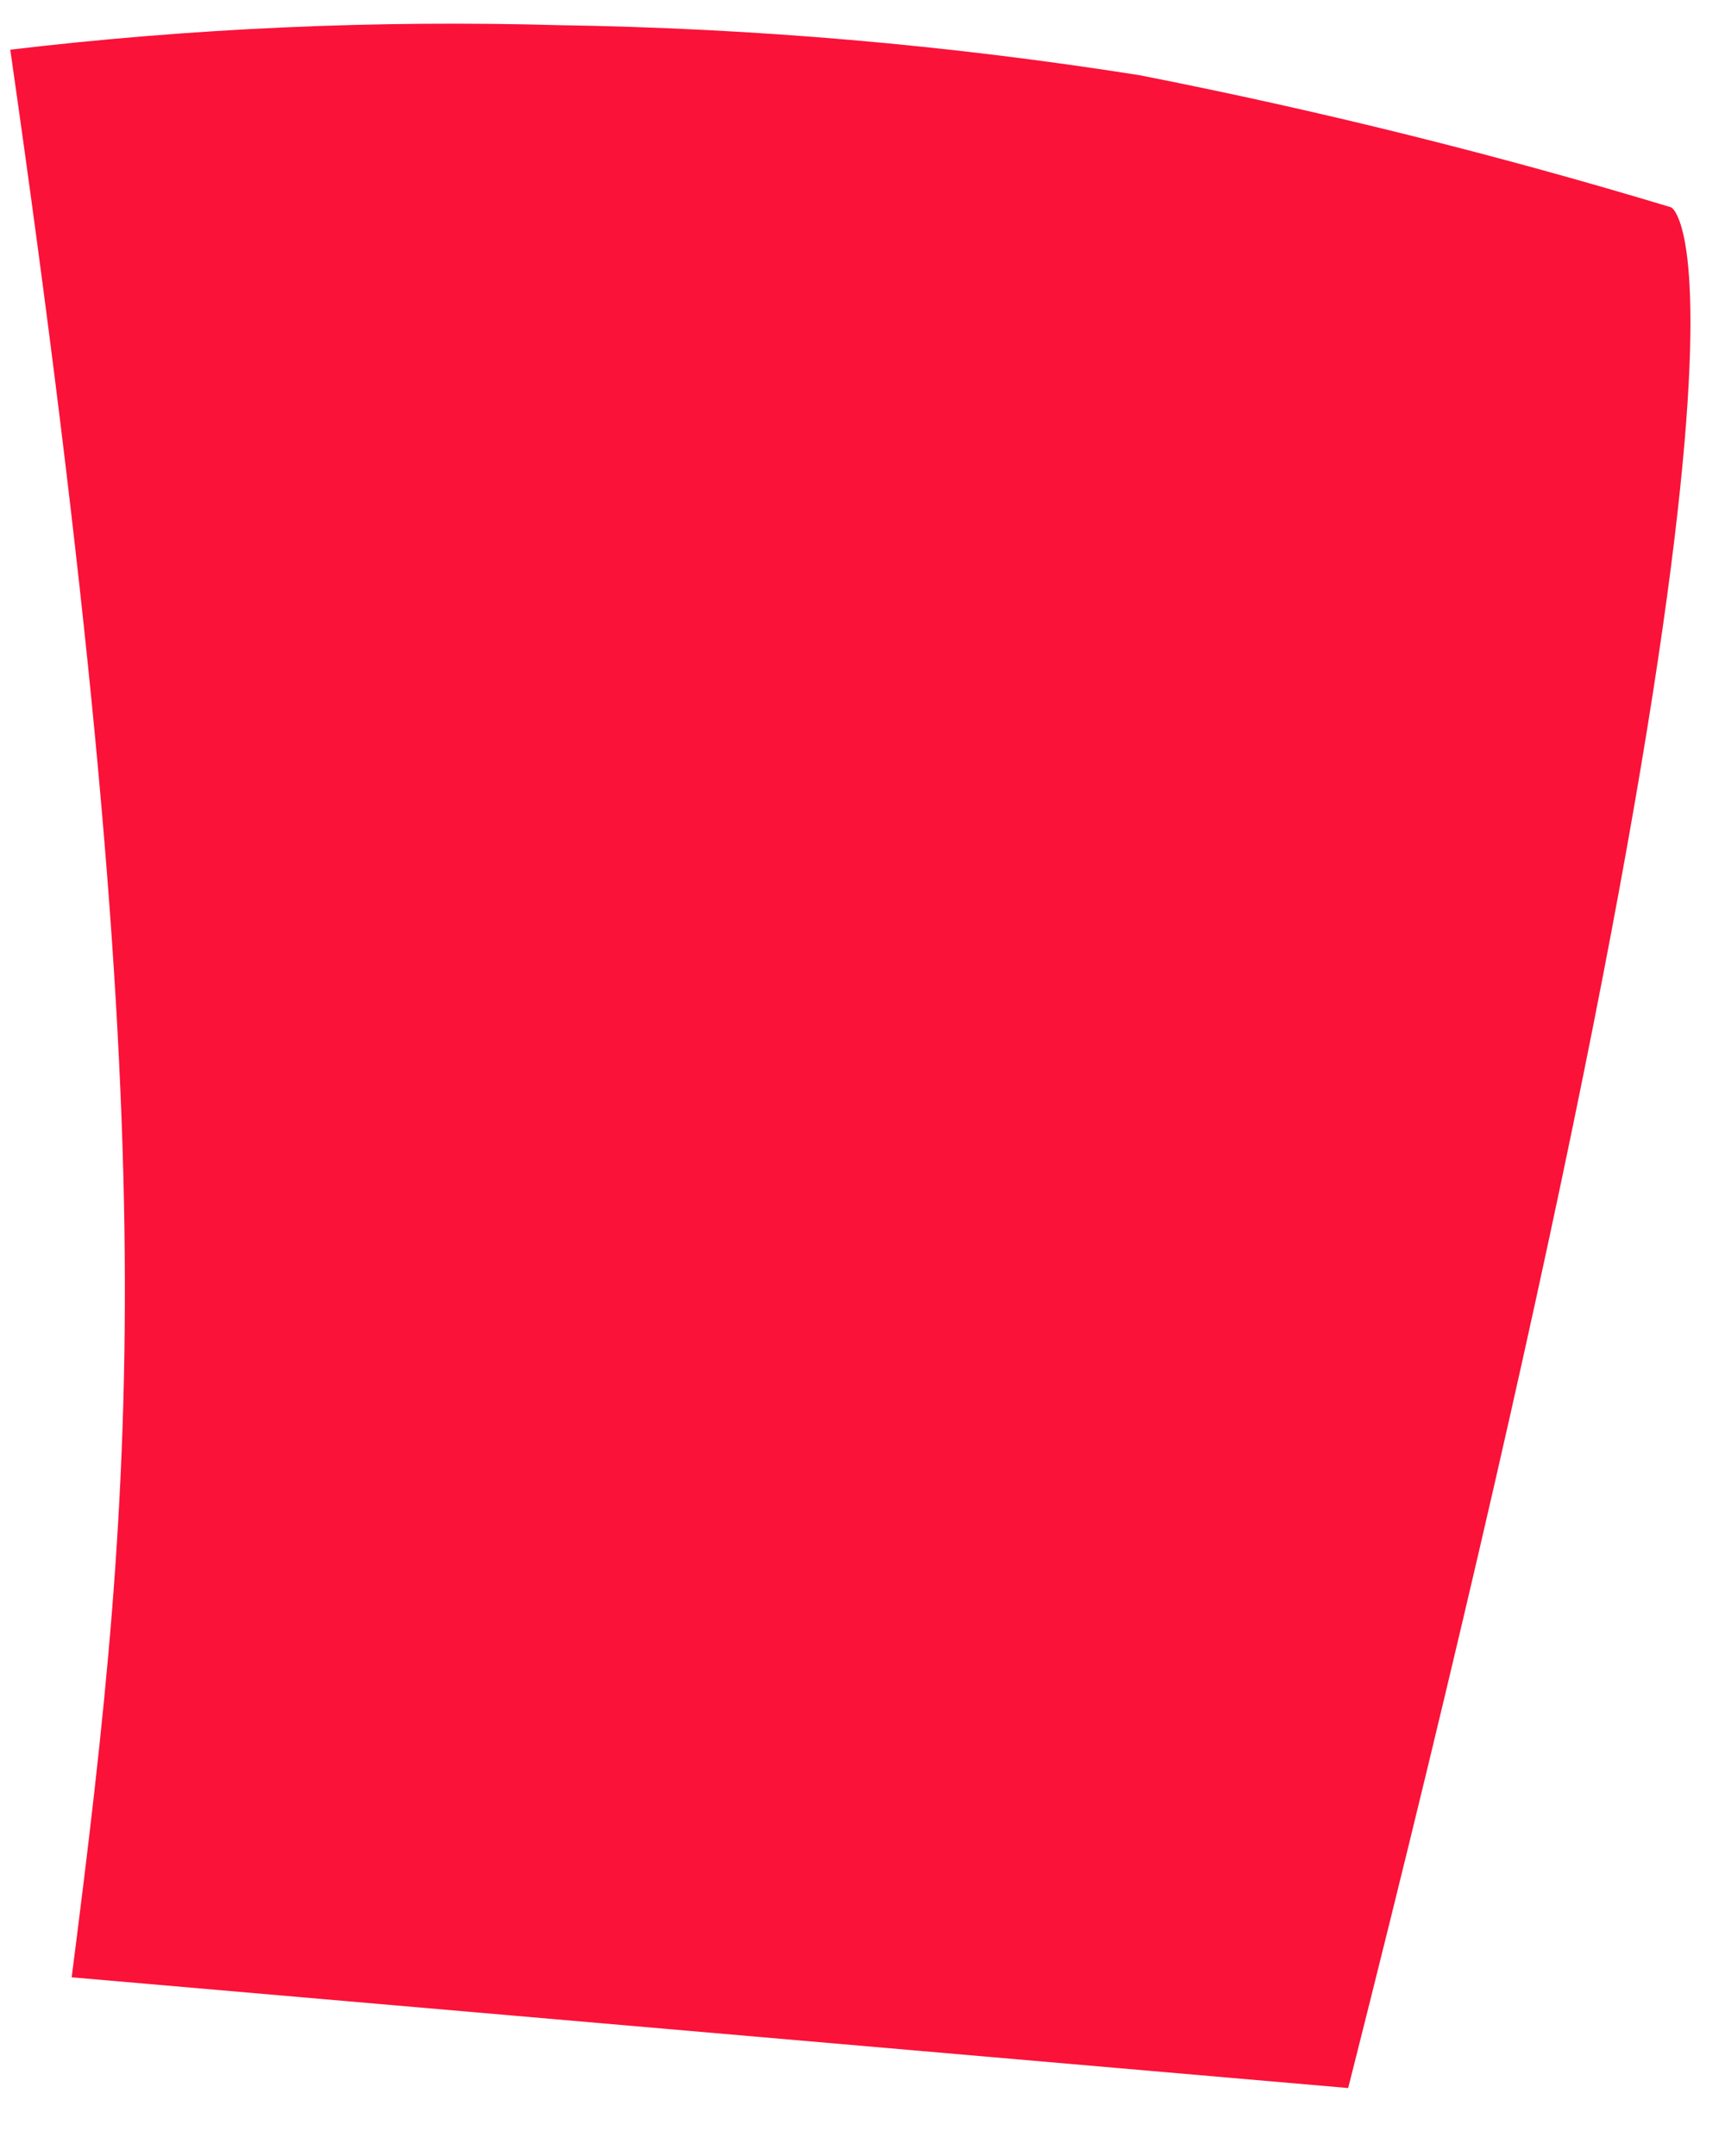 <?xml version="1.0" encoding="UTF-8" standalone="no"?><svg width='20' height='25' viewBox='0 0 20 25' fill='none' xmlns='http://www.w3.org/2000/svg'>
<path d='M19.375 2.404C19.375 2.404 20.975 3.104 15.631 24.212L0.831 22.928C1.599 16.928 1.931 13.2 0.119 0.576C2.231 0.326 4.358 0.232 6.483 0.292C8.737 0.326 10.985 0.52 13.211 0.872C15.29 1.28 17.348 1.791 19.375 2.404Z' fill='#FA1239'/>
</svg>
